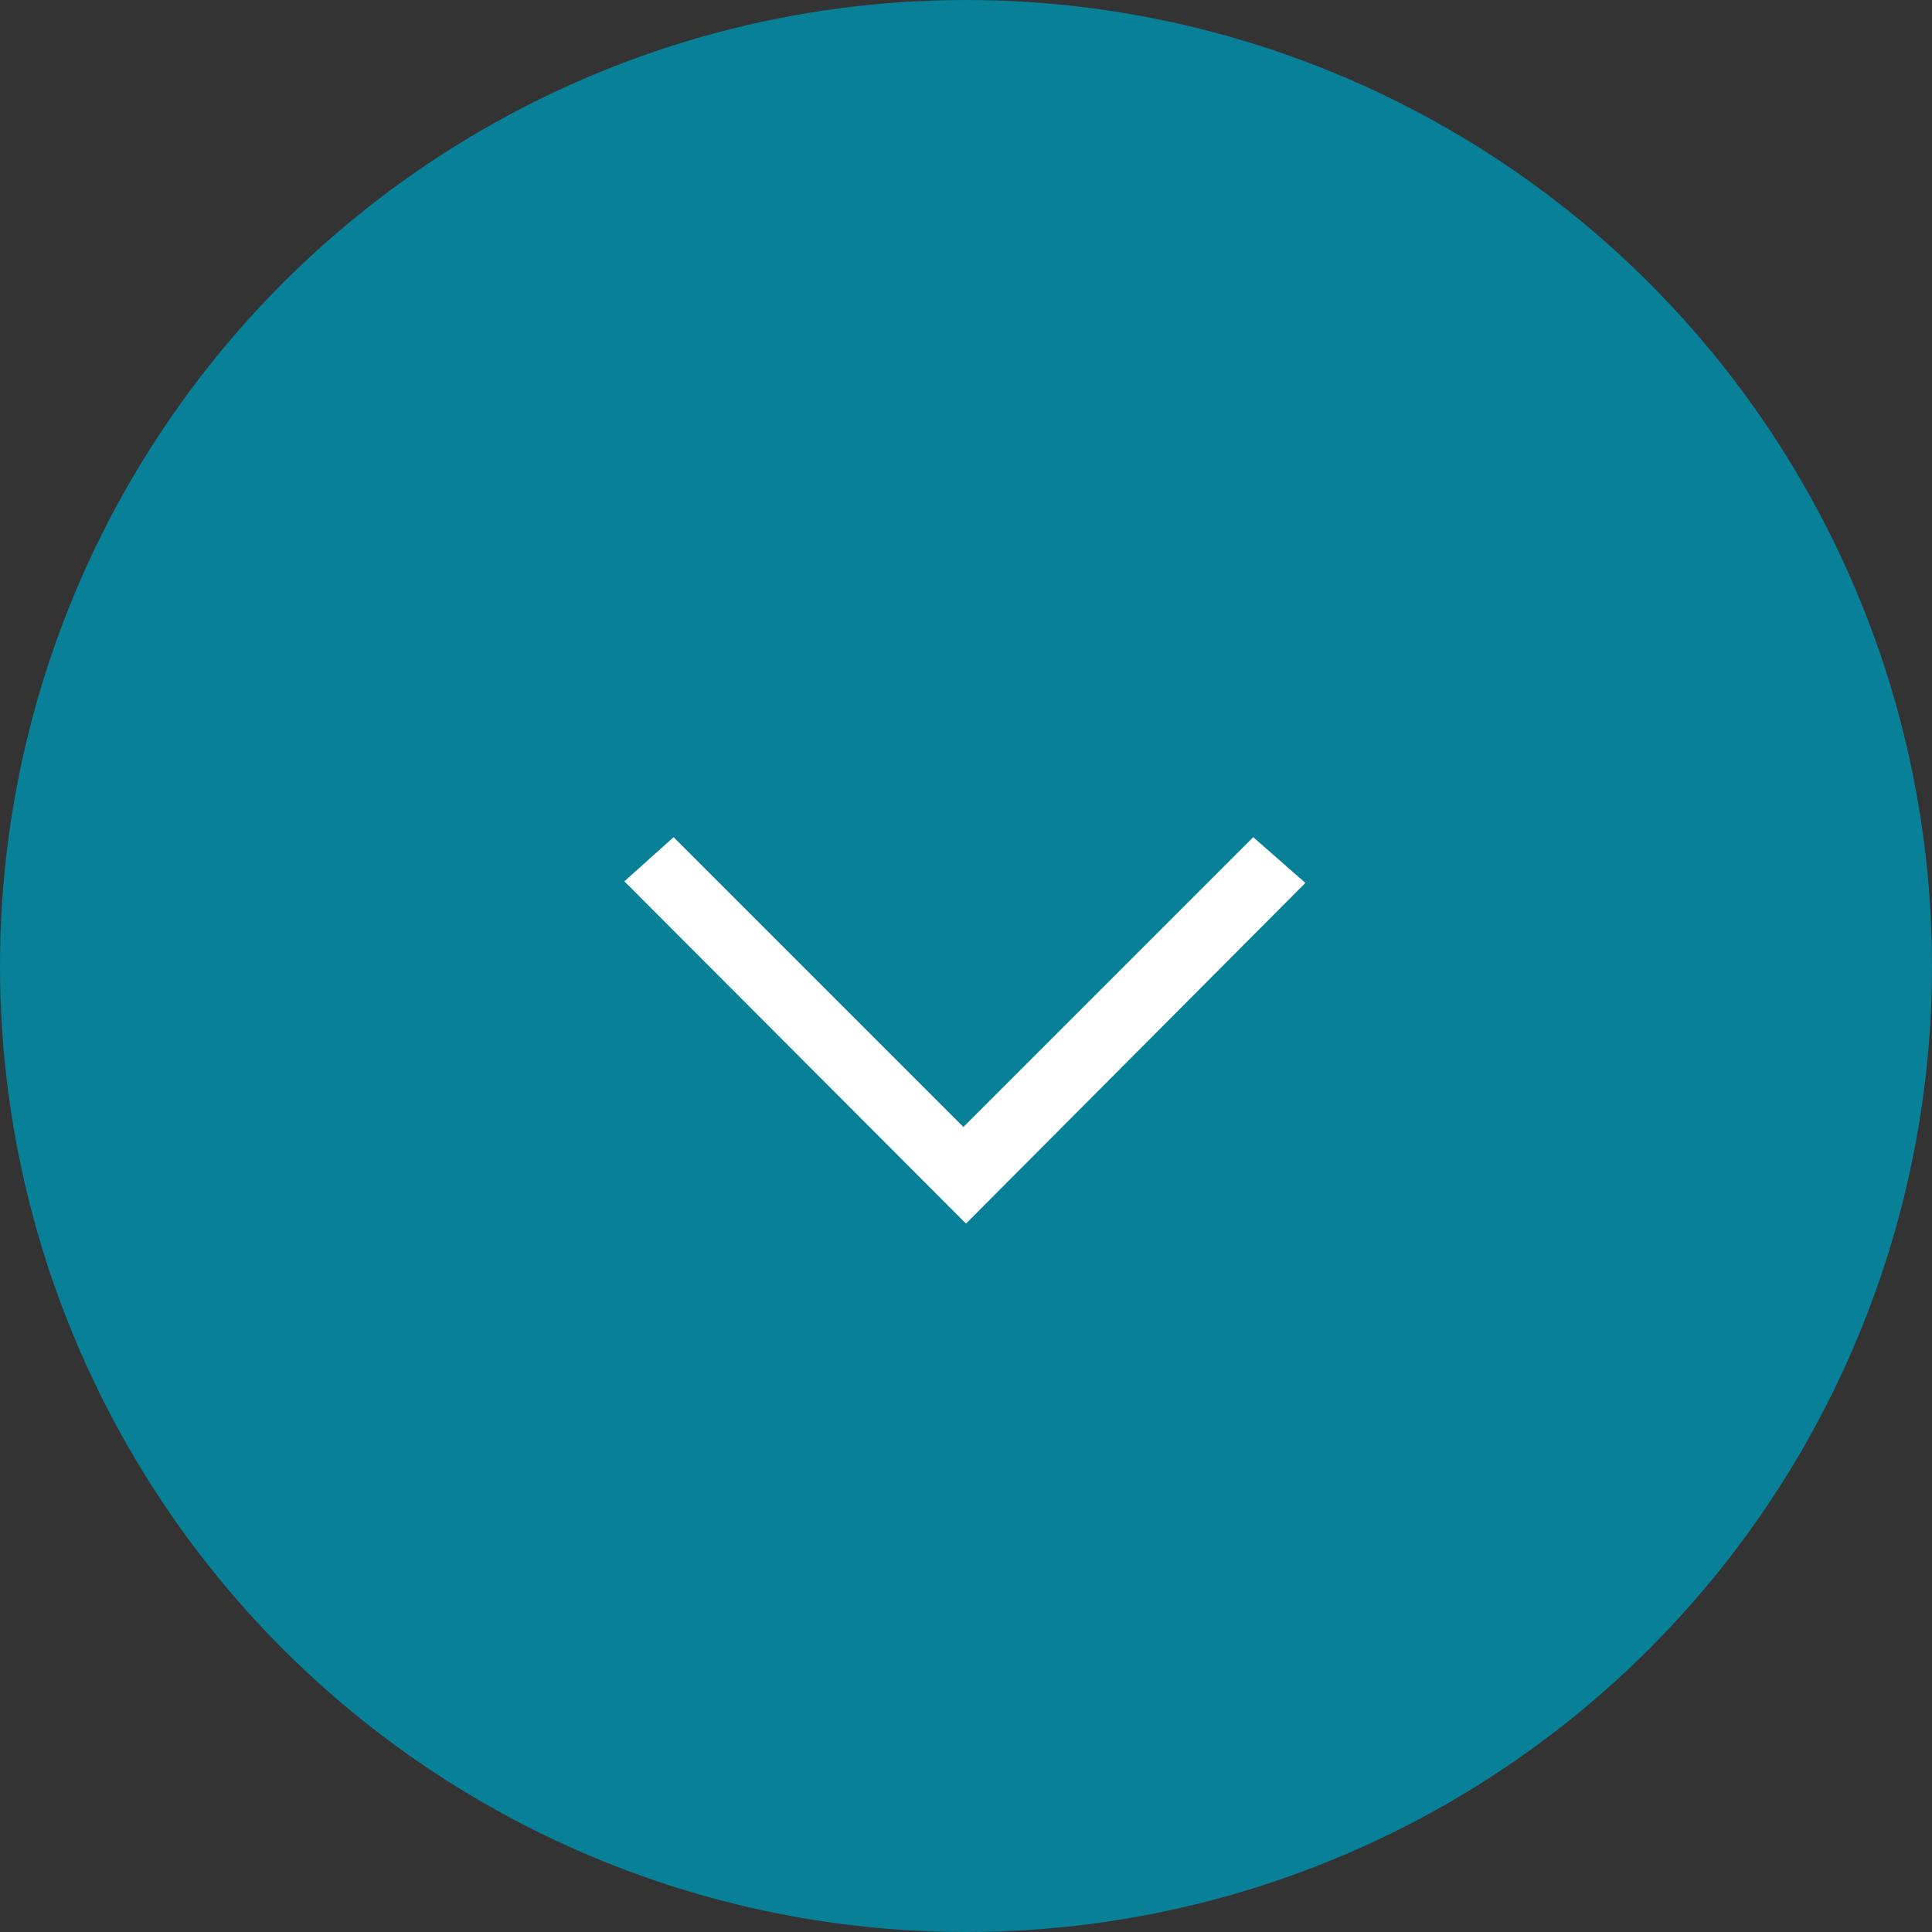 <svg id="HOME" xmlns="http://www.w3.org/2000/svg" viewBox="0 0 60 60"><rect x="0" y="0" width="60" height="60" fill="#333333" stroke="none"/><defs><style>.cls-1{fill:#008da9;opacity:0.85;}.cls-2{fill:#fff;}</style></defs><title>HOME-desktop</title><circle class="cls-1" cx="30" cy="30" r="30"/><path class="cls-2" d="M38.92,26l-9,9-9-9-1.53,1.37L30,38,40.54,27.42Z"/></svg>
